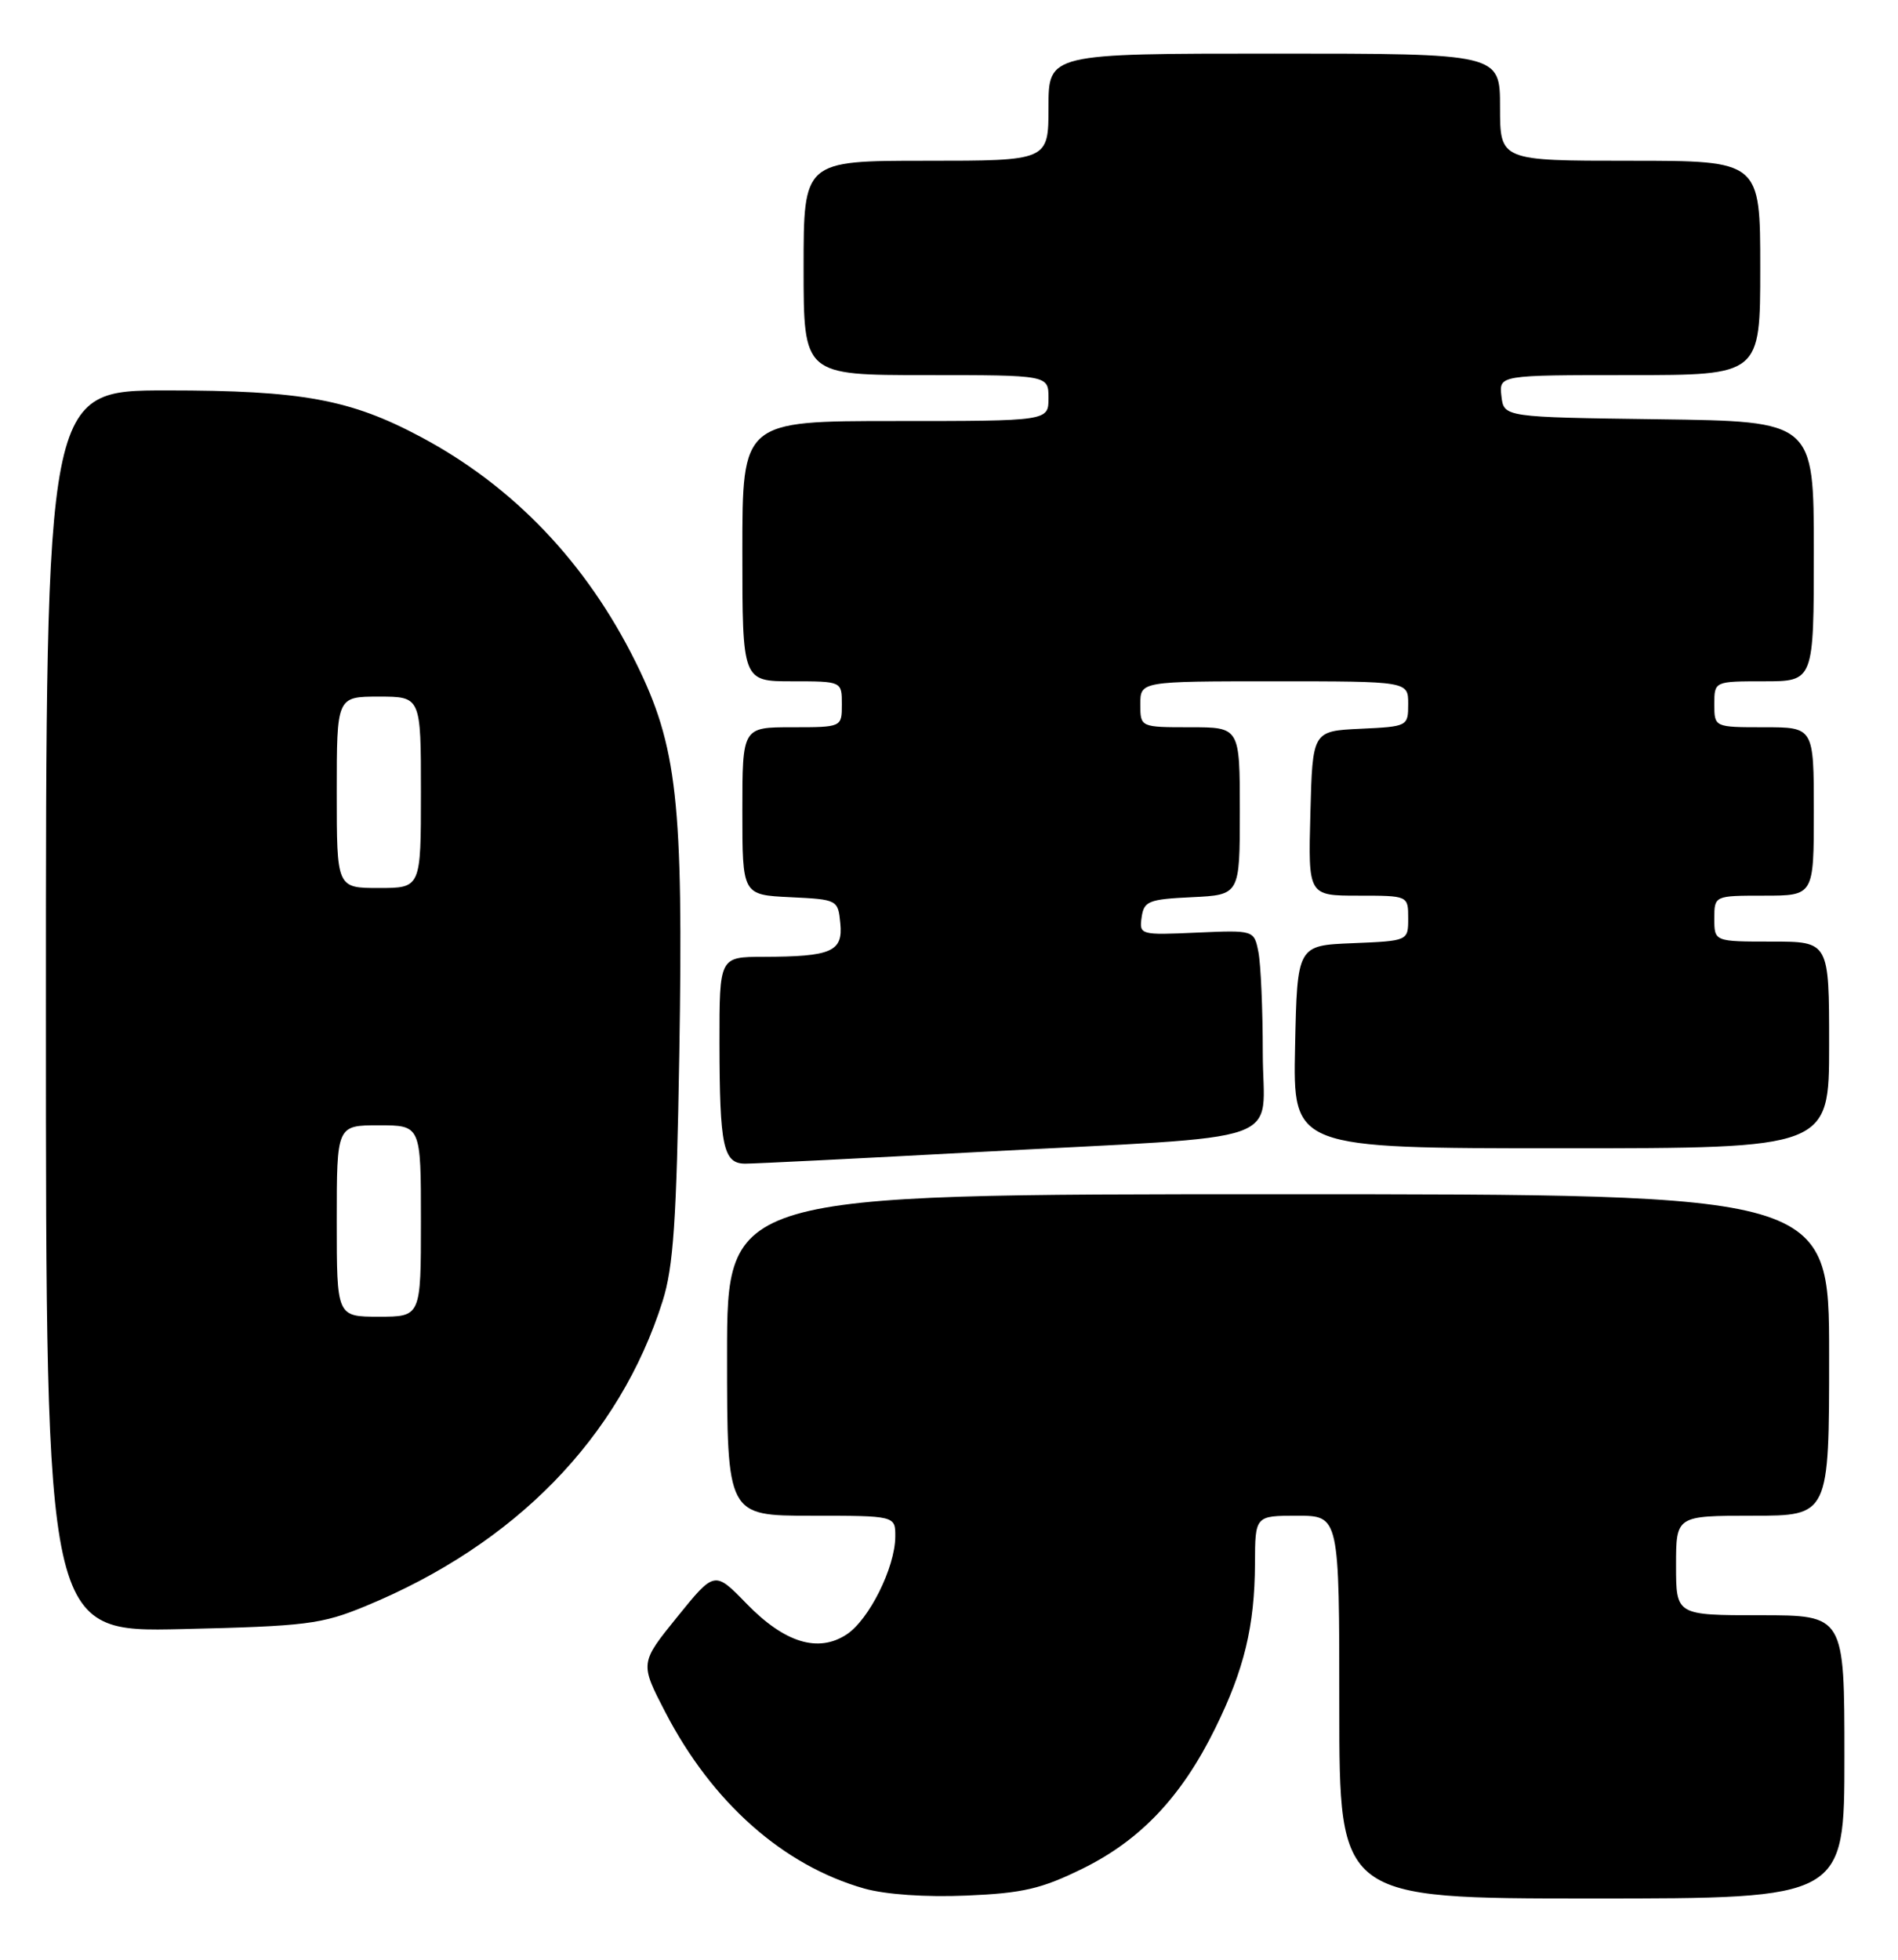 <?xml version="1.0" encoding="UTF-8" standalone="no"?>
<!DOCTYPE svg PUBLIC "-//W3C//DTD SVG 1.1//EN" "http://www.w3.org/Graphics/SVG/1.1/DTD/svg11.dtd" >
<svg xmlns="http://www.w3.org/2000/svg" xmlns:xlink="http://www.w3.org/1999/xlink" version="1.1" viewBox="0 0 248 256">
 <g >
 <path fill="currentColor"
d=" M 141.47 244.09 C 149.03 240.37 154.40 234.69 158.78 225.78 C 162.58 218.08 163.94 212.41 163.98 204.25 C 164.00 198.00 164.00 198.00 169.50 198.00 C 175.00 198.00 175.00 198.00 175.00 223.00 C 175.00 248.00 175.00 248.00 208.00 248.00 C 241.00 248.00 241.00 248.00 241.00 229.50 C 241.00 211.00 241.00 211.00 230.00 211.00 C 219.00 211.00 219.00 211.00 219.00 204.50 C 219.00 198.00 219.00 198.00 229.00 198.00 C 239.00 198.00 239.00 198.00 239.00 177.00 C 239.00 156.00 239.00 156.00 167.00 156.00 C 95.00 156.00 95.00 156.00 95.00 177.00 C 95.00 198.00 95.00 198.00 106.00 198.00 C 117.00 198.00 117.00 198.00 116.98 200.75 C 116.95 204.78 113.55 211.59 110.62 213.51 C 106.90 215.95 102.51 214.60 97.54 209.48 C 93.37 205.19 93.37 205.19 88.49 211.22 C 83.61 217.25 83.61 217.25 86.93 223.66 C 93.05 235.47 102.33 243.69 112.93 246.70 C 115.70 247.48 120.96 247.85 126.28 247.62 C 133.66 247.31 136.08 246.74 141.47 244.09 Z  M 47.78 209.80 C 67.34 201.73 80.93 187.79 86.57 170.00 C 87.99 165.52 88.40 159.55 88.76 137.74 C 89.30 104.64 88.50 97.48 83.06 86.50 C 76.62 73.51 67.10 63.53 54.99 57.08 C 45.77 52.16 39.43 51.00 21.79 51.00 C 6.00 51.00 6.00 51.00 6.00 132.11 C 6.00 213.22 6.00 213.22 23.75 212.81 C 40.04 212.43 42.02 212.18 47.78 209.80 Z  M 128.00 150.48 C 169.38 148.26 165.00 149.79 165.00 137.56 C 165.00 131.89 164.74 125.96 164.43 124.37 C 163.86 121.50 163.86 121.50 156.35 121.83 C 148.98 122.16 148.85 122.12 149.17 119.83 C 149.47 117.71 150.07 117.47 155.75 117.20 C 162.00 116.90 162.00 116.90 162.00 105.95 C 162.00 95.00 162.00 95.00 155.50 95.00 C 149.00 95.00 149.00 95.00 149.00 92.00 C 149.00 89.00 149.00 89.00 166.50 89.00 C 184.00 89.00 184.00 89.00 184.00 91.95 C 184.00 94.88 183.94 94.91 177.75 95.20 C 171.50 95.50 171.50 95.50 171.22 106.25 C 170.93 117.00 170.93 117.00 177.47 117.00 C 184.00 117.00 184.00 117.00 184.00 119.96 C 184.00 122.91 184.00 122.91 176.75 123.21 C 169.50 123.50 169.50 123.50 169.22 136.75 C 168.94 150.00 168.94 150.00 203.97 150.00 C 239.00 150.00 239.00 150.00 239.00 136.50 C 239.00 123.00 239.00 123.00 231.50 123.00 C 224.00 123.00 224.00 123.00 224.00 120.00 C 224.00 117.00 224.00 117.00 230.50 117.00 C 237.00 117.00 237.00 117.00 237.00 106.00 C 237.00 95.00 237.00 95.00 230.50 95.00 C 224.00 95.00 224.00 95.00 224.00 92.00 C 224.00 89.00 224.00 89.00 230.50 89.00 C 237.00 89.00 237.00 89.00 237.00 72.02 C 237.00 55.04 237.00 55.04 216.75 54.77 C 196.50 54.50 196.50 54.50 196.18 51.75 C 195.87 49.00 195.87 49.00 212.93 49.00 C 230.00 49.00 230.00 49.00 230.00 35.00 C 230.00 21.00 230.00 21.00 213.00 21.00 C 196.00 21.00 196.00 21.00 196.00 14.00 C 196.00 7.00 196.00 7.00 166.50 7.00 C 137.00 7.00 137.00 7.00 137.00 14.00 C 137.00 21.00 137.00 21.00 121.00 21.00 C 105.00 21.00 105.00 21.00 105.00 35.00 C 105.00 49.00 105.00 49.00 121.00 49.00 C 137.00 49.00 137.00 49.00 137.00 52.00 C 137.00 55.00 137.00 55.00 117.00 55.00 C 97.00 55.00 97.00 55.00 97.00 72.00 C 97.00 89.00 97.00 89.00 103.50 89.00 C 110.00 89.00 110.00 89.00 110.00 92.00 C 110.00 95.00 110.00 95.00 103.50 95.00 C 97.00 95.00 97.00 95.00 97.00 105.95 C 97.00 116.90 97.00 116.90 103.25 117.20 C 109.44 117.50 109.50 117.53 109.80 120.62 C 110.16 124.31 108.66 124.97 99.75 124.99 C 94.00 125.00 94.00 125.00 94.01 136.25 C 94.03 149.77 94.50 152.00 97.37 152.01 C 98.54 152.01 112.32 151.33 128.00 150.48 Z  M 44.00 159.50 C 44.00 147.00 44.00 147.00 49.50 147.00 C 55.00 147.00 55.00 147.00 55.00 159.50 C 55.00 172.00 55.00 172.00 49.50 172.00 C 44.00 172.00 44.00 172.00 44.00 159.50 Z  M 44.00 103.50 C 44.00 91.00 44.00 91.00 49.50 91.00 C 55.00 91.00 55.00 91.00 55.00 103.50 C 55.00 116.00 55.00 116.00 49.50 116.00 C 44.00 116.00 44.00 116.00 44.00 103.50 Z "/>
</g>
</svg>